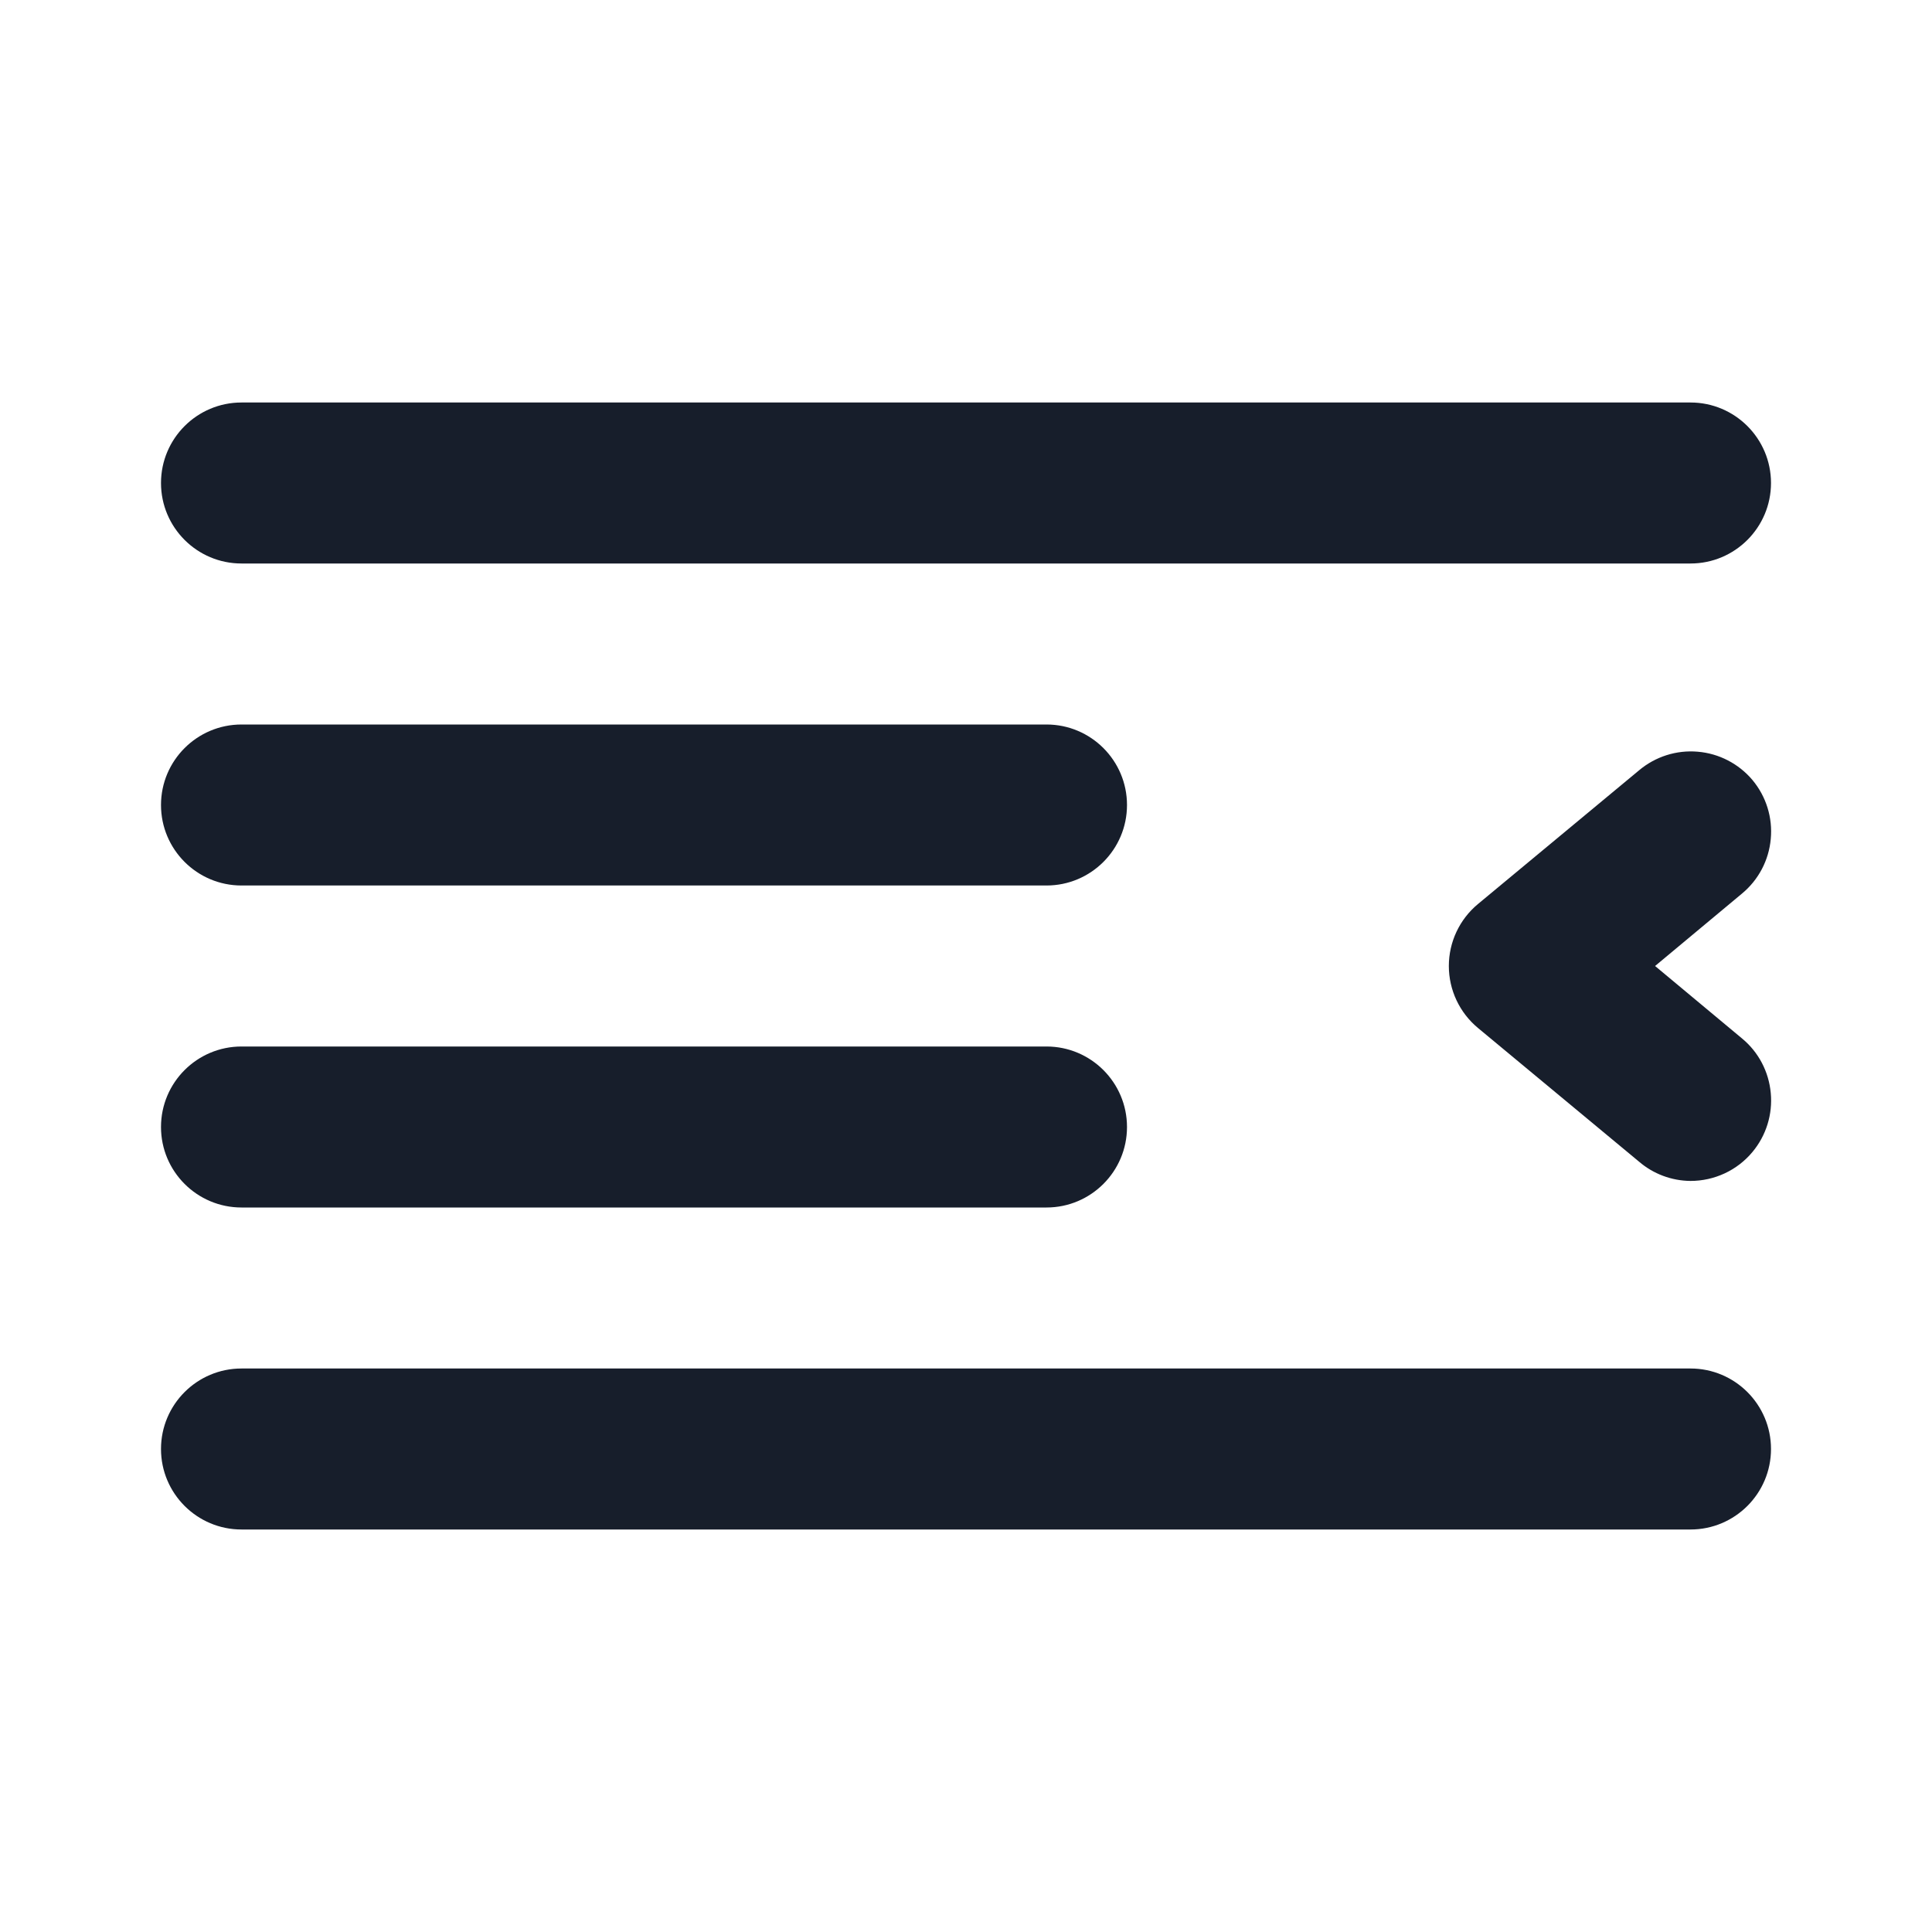 <svg width="24" height="24" viewBox="0 0 24 24" fill="none" xmlns="http://www.w3.org/2000/svg">
<path fill-rule="evenodd" clip-rule="evenodd" d="M3 7H21C21.552 7 22 6.552 22 6C22 5.448 21.552 5 21 5H3C2.448 5 2 5.448 2 6C2 6.552 2.448 7 3 7ZM3 11H13C13.552 11 14 10.552 14 10C14 9.448 13.552 9 13 9H3C2.448 9 2 9.448 2 10C2 10.552 2.448 11 3 11ZM21.77 9.69C21.599 9.487 21.354 9.36 21.09 9.338C20.825 9.315 20.563 9.399 20.36 9.57L18.36 11.23C18.131 11.42 17.998 11.702 17.998 12C17.998 12.298 18.131 12.58 18.36 12.77L20.36 14.43C20.538 14.583 20.765 14.668 21 14.67C21.297 14.67 21.58 14.539 21.77 14.31C21.94 14.106 22.022 13.842 21.997 13.578C21.973 13.313 21.845 13.069 21.64 12.9L20.56 12L21.64 11.1C21.845 10.93 21.973 10.687 21.997 10.422C22.022 10.157 21.94 9.894 21.77 9.69ZM21 17H3C2.448 17 2 17.448 2 18C2 18.552 2.448 19 3 19H21C21.552 19 22 18.552 22 18C22 17.448 21.552 17 21 17ZM3 15H13C13.552 15 14 14.552 14 14C14 13.448 13.552 13 13 13H3C2.448 13 2 13.448 2 14C2 14.552 2.448 15 3 15Z" fill="#171E2B"/>
</svg>
